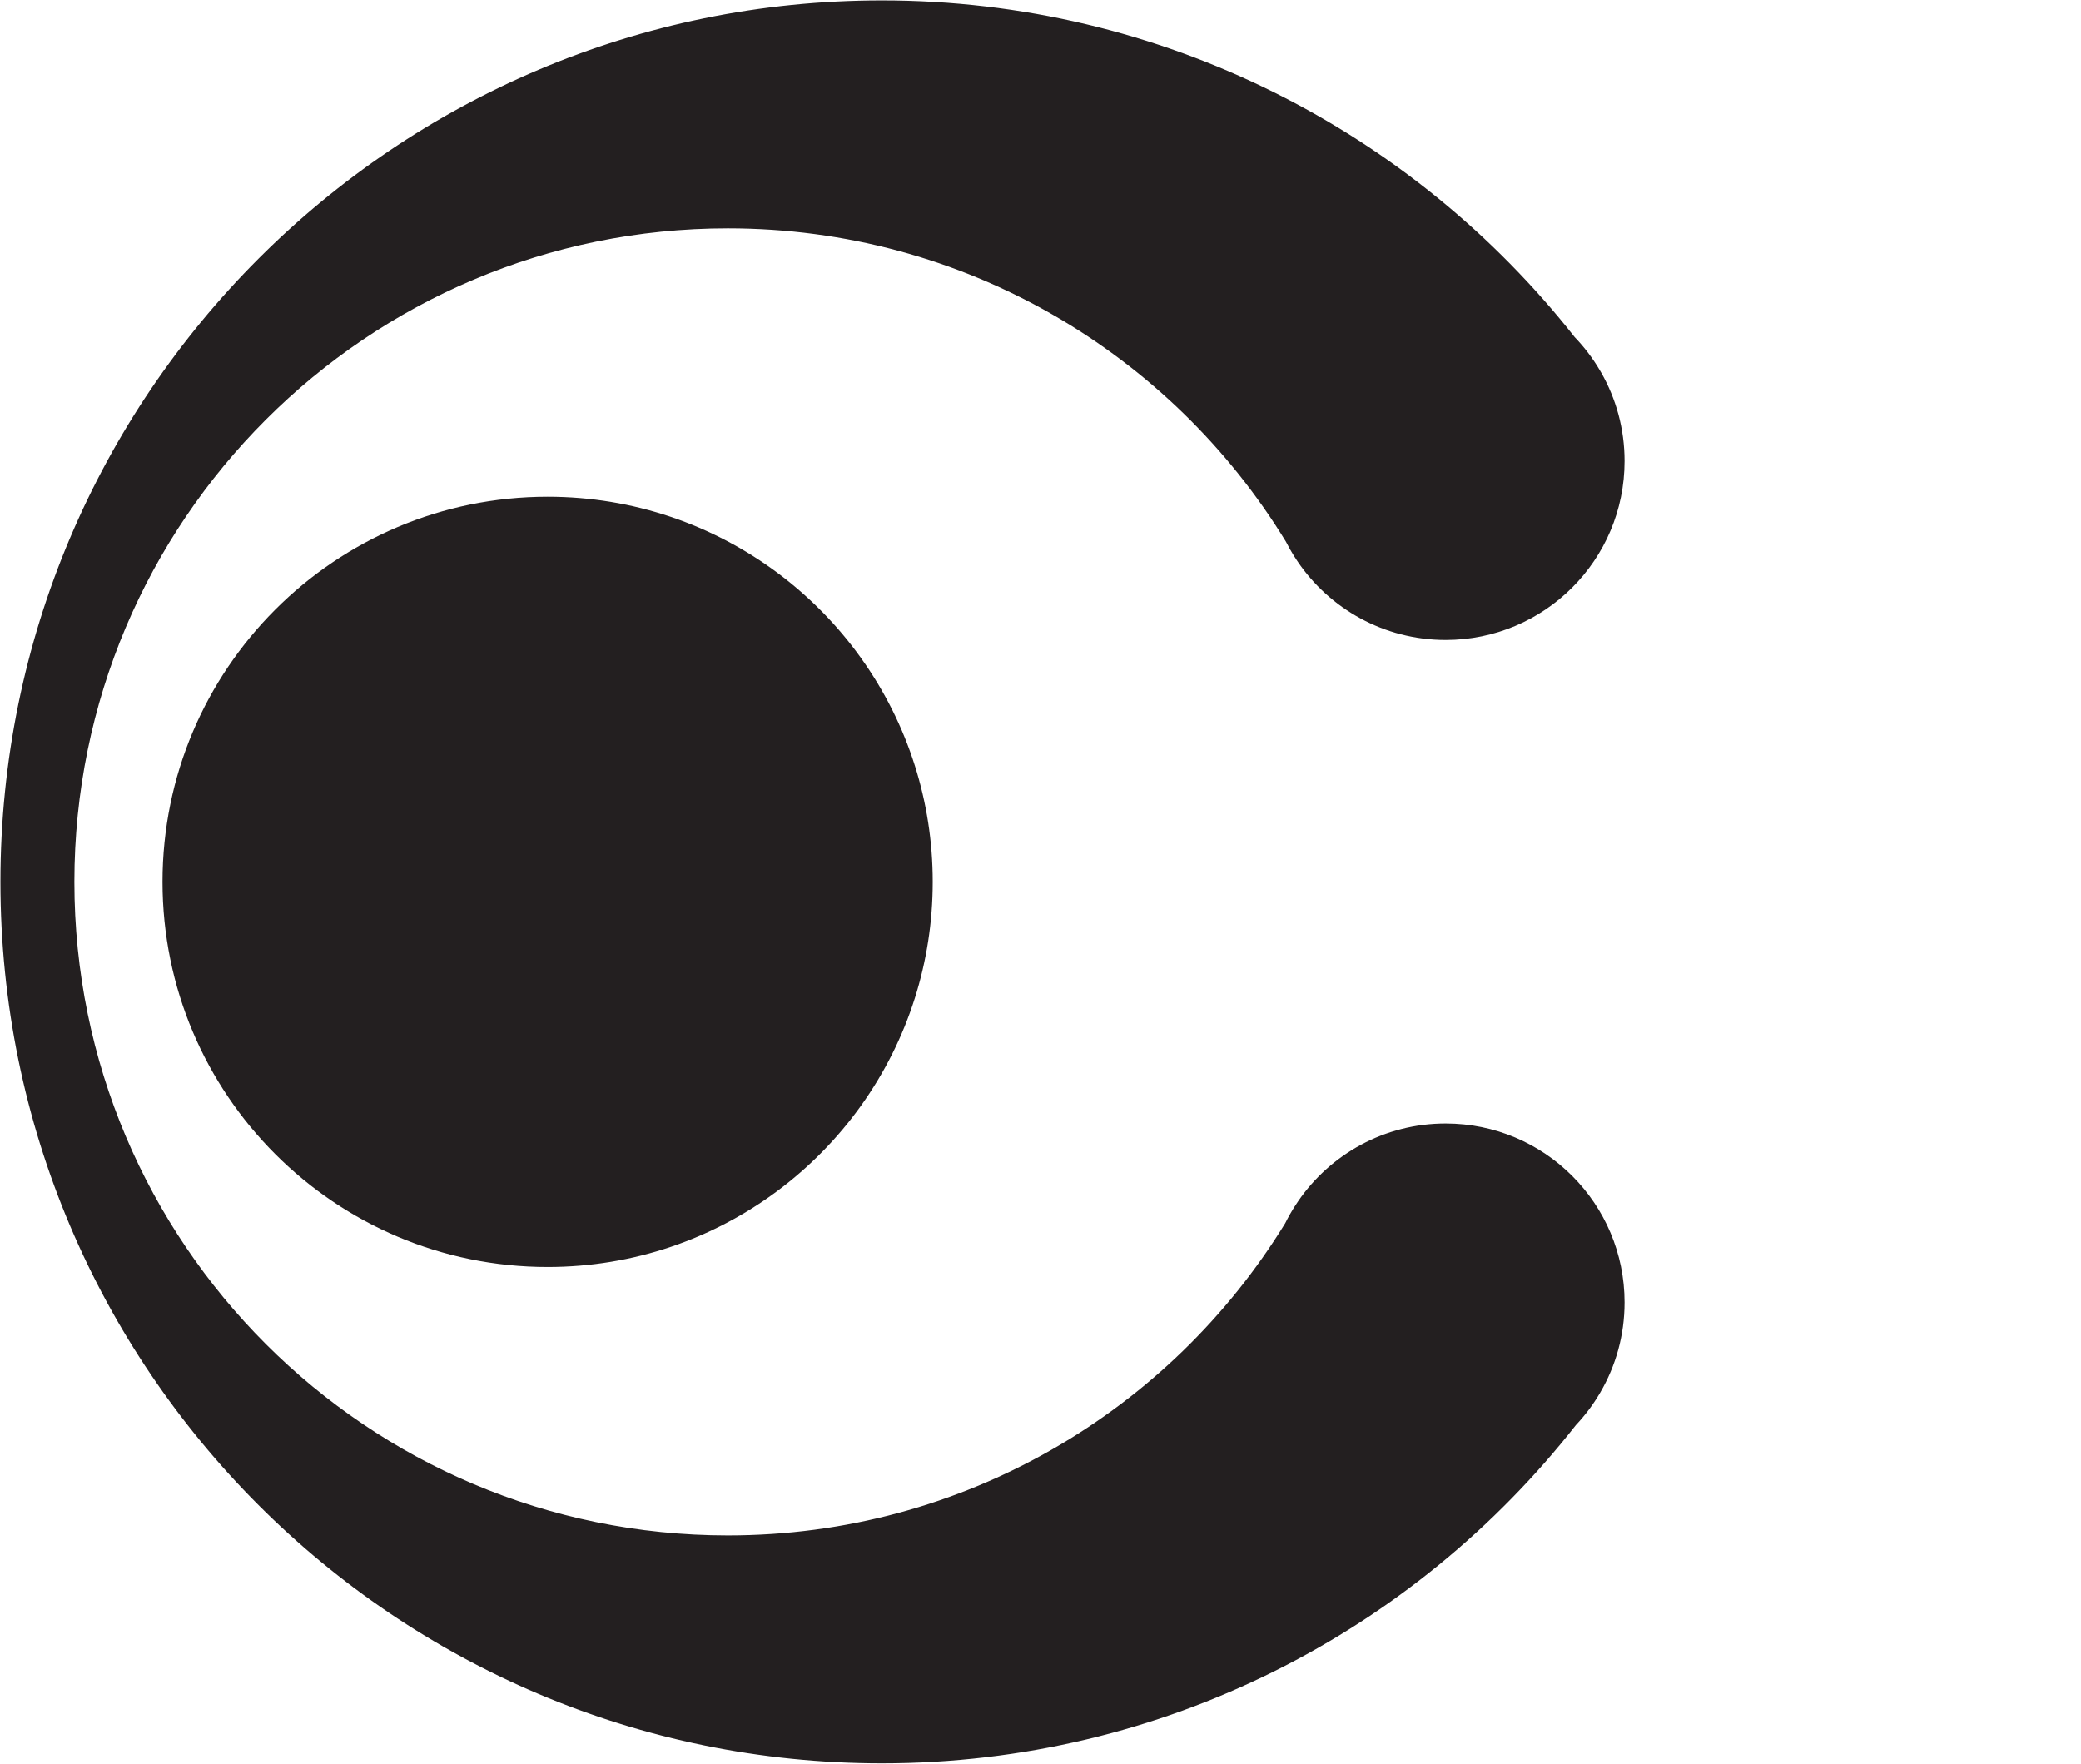 <?xml version="1.0" encoding="UTF-8"?>
<svg id="Capa_2" data-name="Capa 2" xmlns="http://www.w3.org/2000/svg" viewBox="0 0 1190.93 1009.27">
  <defs>
    <style>
      .cls-1 {
        fill: #231f20;
        stroke-width: 0px;
      }
    </style>
  </defs>
  <g id="Logo_Black" data-name="Logo Black">
    <g id="C">
      <path class="cls-1" d="M523.57,438.17c-28.18-89.23-111.62-153.92-210.17-153.92-121.72,0-220.39,98.67-220.39,220.38s98.67,220.39,220.39,220.39c98.54,0,181.98-64.68,210.17-153.91,6.63-20.98,10.21-43.31,10.21-66.48s-3.57-45.49-10.21-66.46Z"/>
      <path class="cls-1" d="M735.54,699.92c.82-1.67,1.69-3.31,2.61-4.93,1.47-2.61,3.05-5.15,4.76-7.61,18.44-26.86,49.38-44.47,84.42-44.47,56.55,0,102.39,45.84,102.39,102.39,0,18.74-5.04,36.3-13.84,51.41-.12.23-.25.45-.39.67-3.87,6.55-8.45,12.62-13.64,18.12-92.33,117.81-235.93,193.52-397.22,193.52C226.07,1009.02.25,783.2.25,504.64S226.07.25,504.63.25c160.9,0,304.2,75.34,396.54,192.66,5.5,5.72,10.34,12.08,14.38,18.95.28.44.54.88.78,1.33,8.53,14.94,13.39,32.22,13.39,50.64,0,56.54-45.84,102.38-102.39,102.38-35.34,0-66.5-17.91-84.89-45.14-1.5-2.21-2.91-4.49-4.23-6.83-.81-1.42-1.58-2.86-2.32-4.32-65.68-107.51-184.13-179.26-319.34-179.26-206.55,0-373.98,167.43-373.98,373.98s167.43,373.98,373.98,373.98c134.97,0,253.24-71.5,318.99-178.7Z"/>
    </g>
  </g>
</svg>
